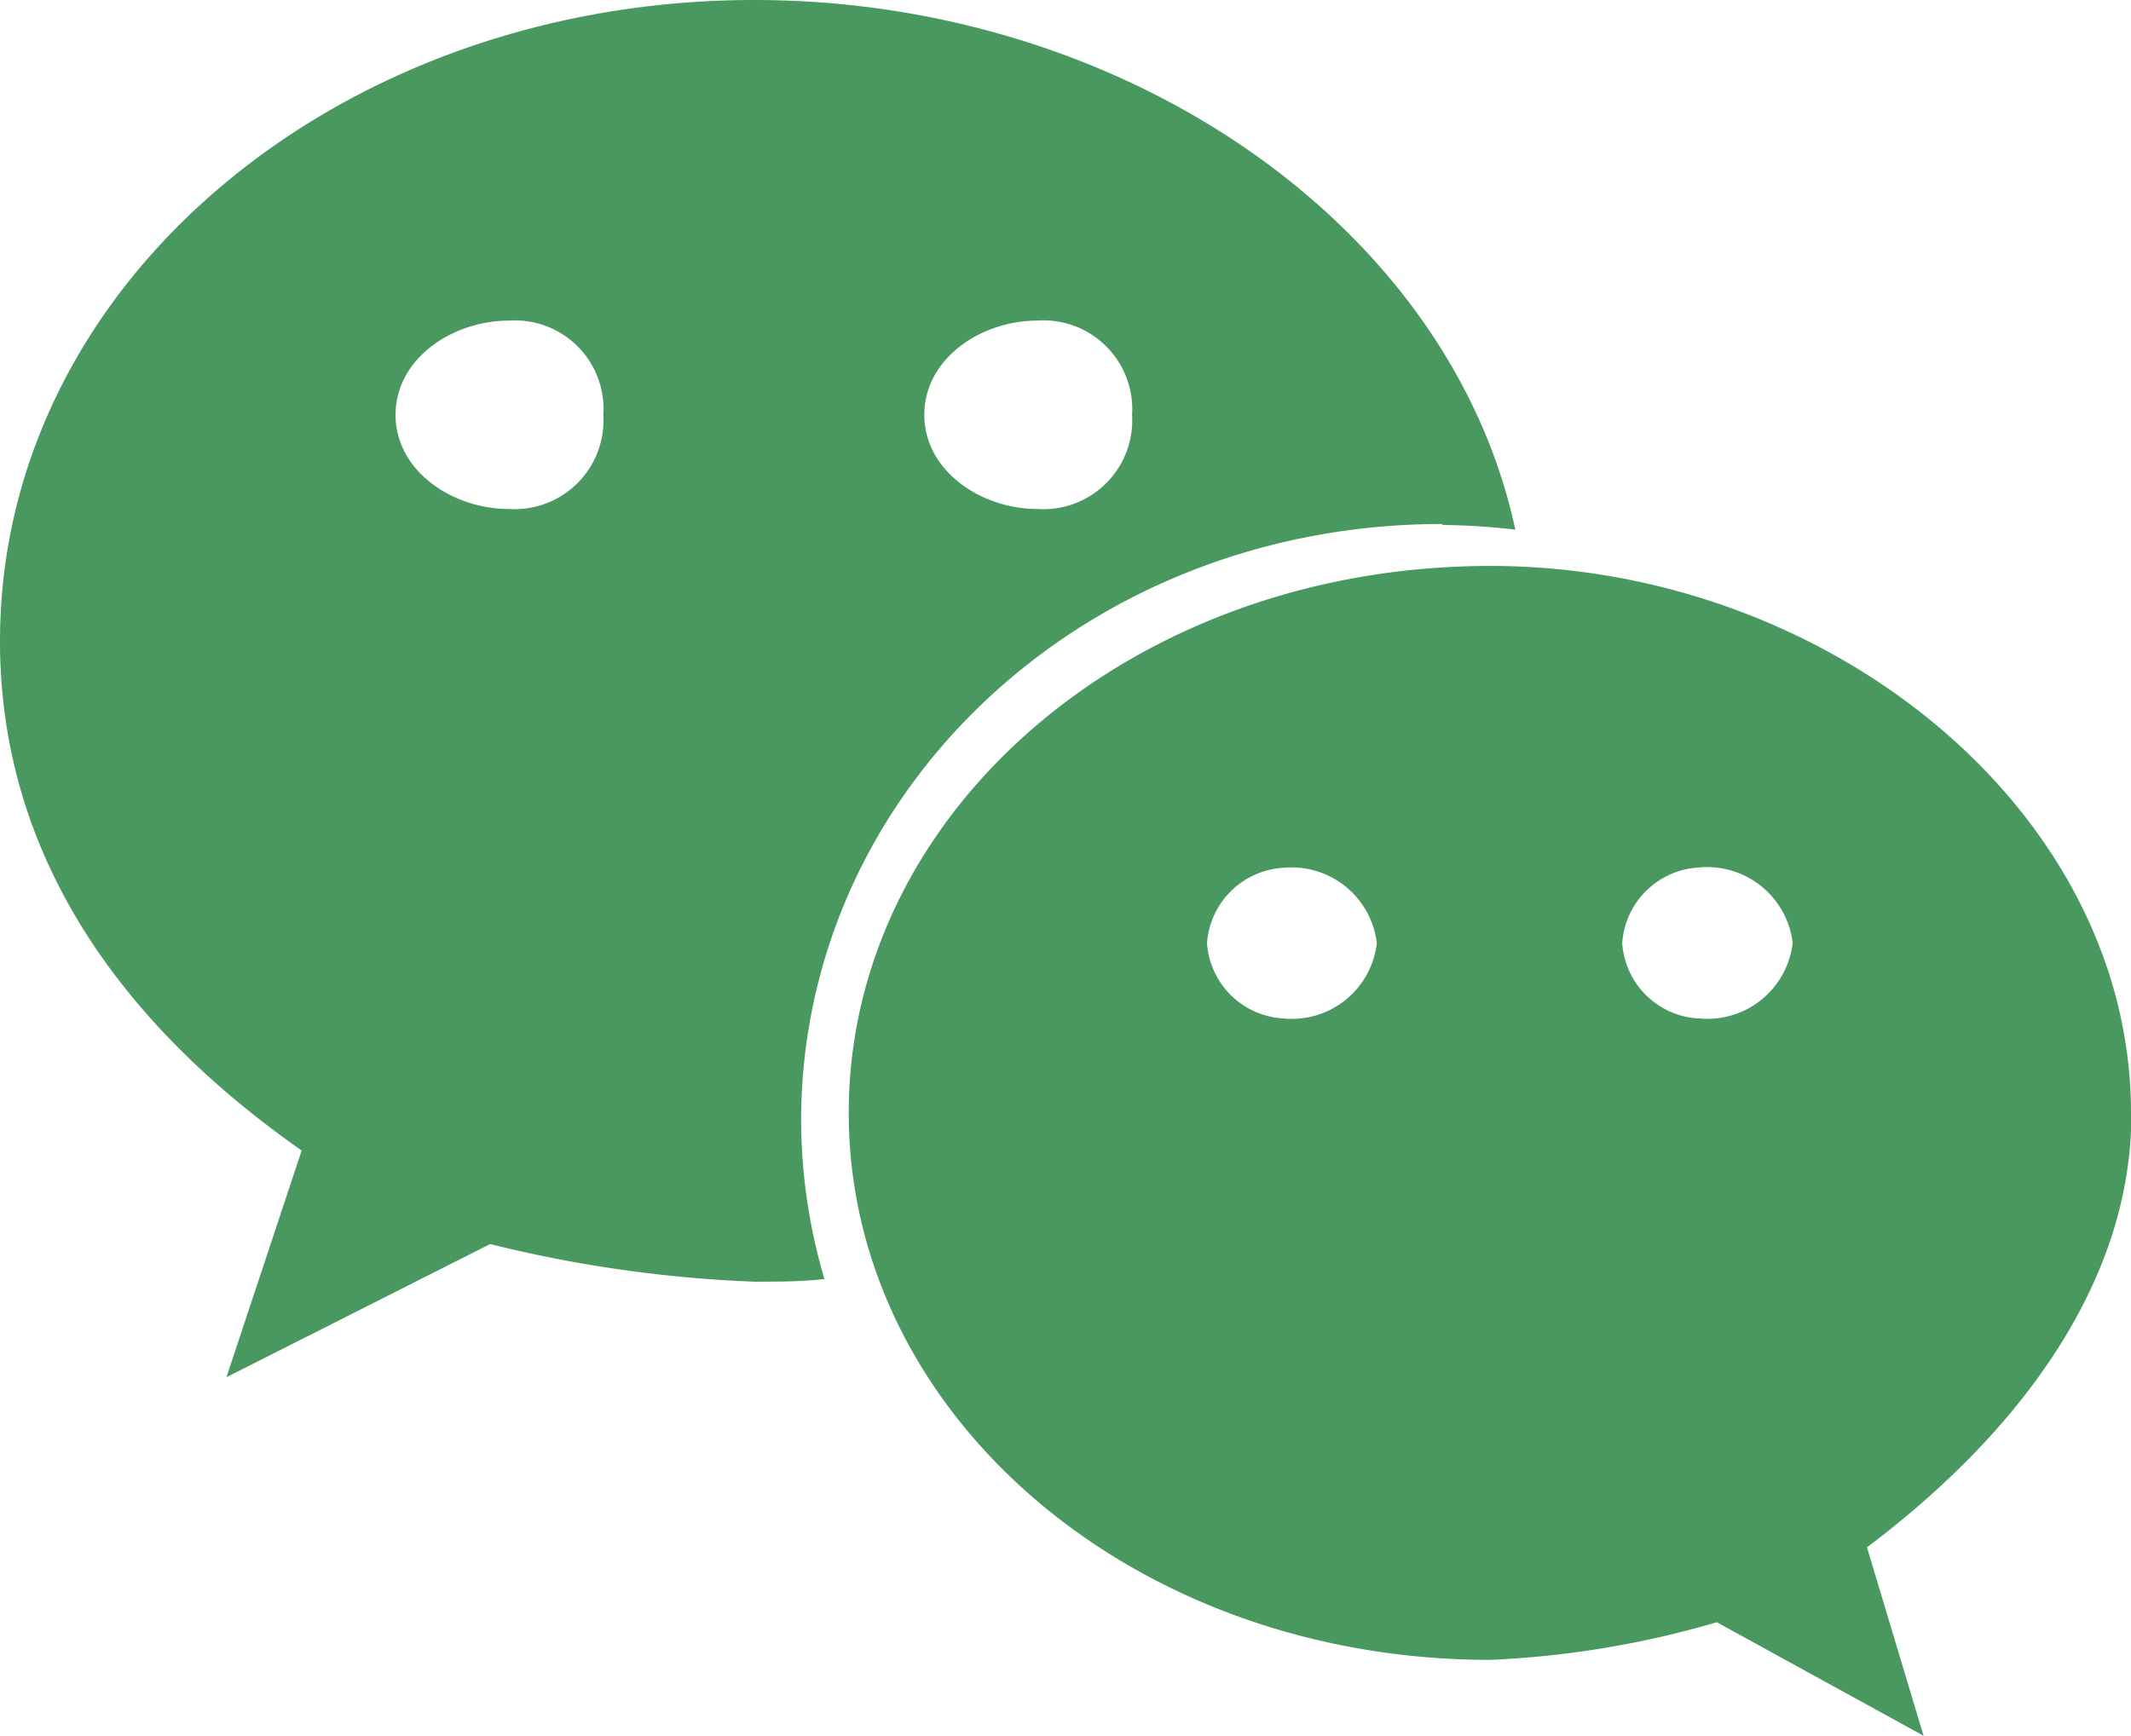 <svg xmlns="http://www.w3.org/2000/svg" viewBox="0 0 64 52.14"><defs><style>.cls-1{fill:#48985f;}</style></defs><title>资源 3</title><g id="图层_2" data-name="图层 2"><g id="图层_1-2" data-name="图层 1"><path class="cls-1" d="M43.32,15.77a20,20,0,0,1,2.19.14C43.55,6.78,33.79,0,22.65,0,10.2,0,0,8.48,0,19.26c0,6.22,3.39,11.33,9.06,15.3L6.8,41.37l7.92-4a39,39,0,0,0,7.93,1.13c.71,0,1.42,0,2.11-.08a17,17,0,0,1-.7-4.75c0-9.9,8.5-17.93,19.26-17.93M31.14,9.63A2.67,2.67,0,0,1,34,12.46a2.67,2.67,0,0,1-2.84,2.83c-1.69,0-3.4-1.14-3.4-2.83s1.7-2.83,3.4-2.83M15.29,15.29c-1.7,0-3.41-1.14-3.41-2.83s1.71-2.83,3.41-2.83a2.66,2.66,0,0,1,2.83,2.83,2.67,2.67,0,0,1-2.83,2.83"/><path class="cls-1" d="M64,33.43C64,24.37,54.94,17,44.76,17,34,17,25.49,24.38,25.49,33.43S34,49.86,44.76,49.86a28.46,28.46,0,0,0,6.8-1.13l6.21,3.41-1.7-5.66c4.55-3.42,7.94-7.94,7.94-13M38.51,30.59a2.43,2.43,0,0,1-2.26-2.26,2.44,2.44,0,0,1,2.26-2.26,2.58,2.58,0,0,1,2.84,2.26,2.57,2.57,0,0,1-2.84,2.26m12.46,0a2.43,2.43,0,0,1-2.25-2.26A2.44,2.44,0,0,1,51,26.06a2.59,2.59,0,0,1,2.84,2.26A2.58,2.58,0,0,1,51,30.59"/></g></g></svg>
